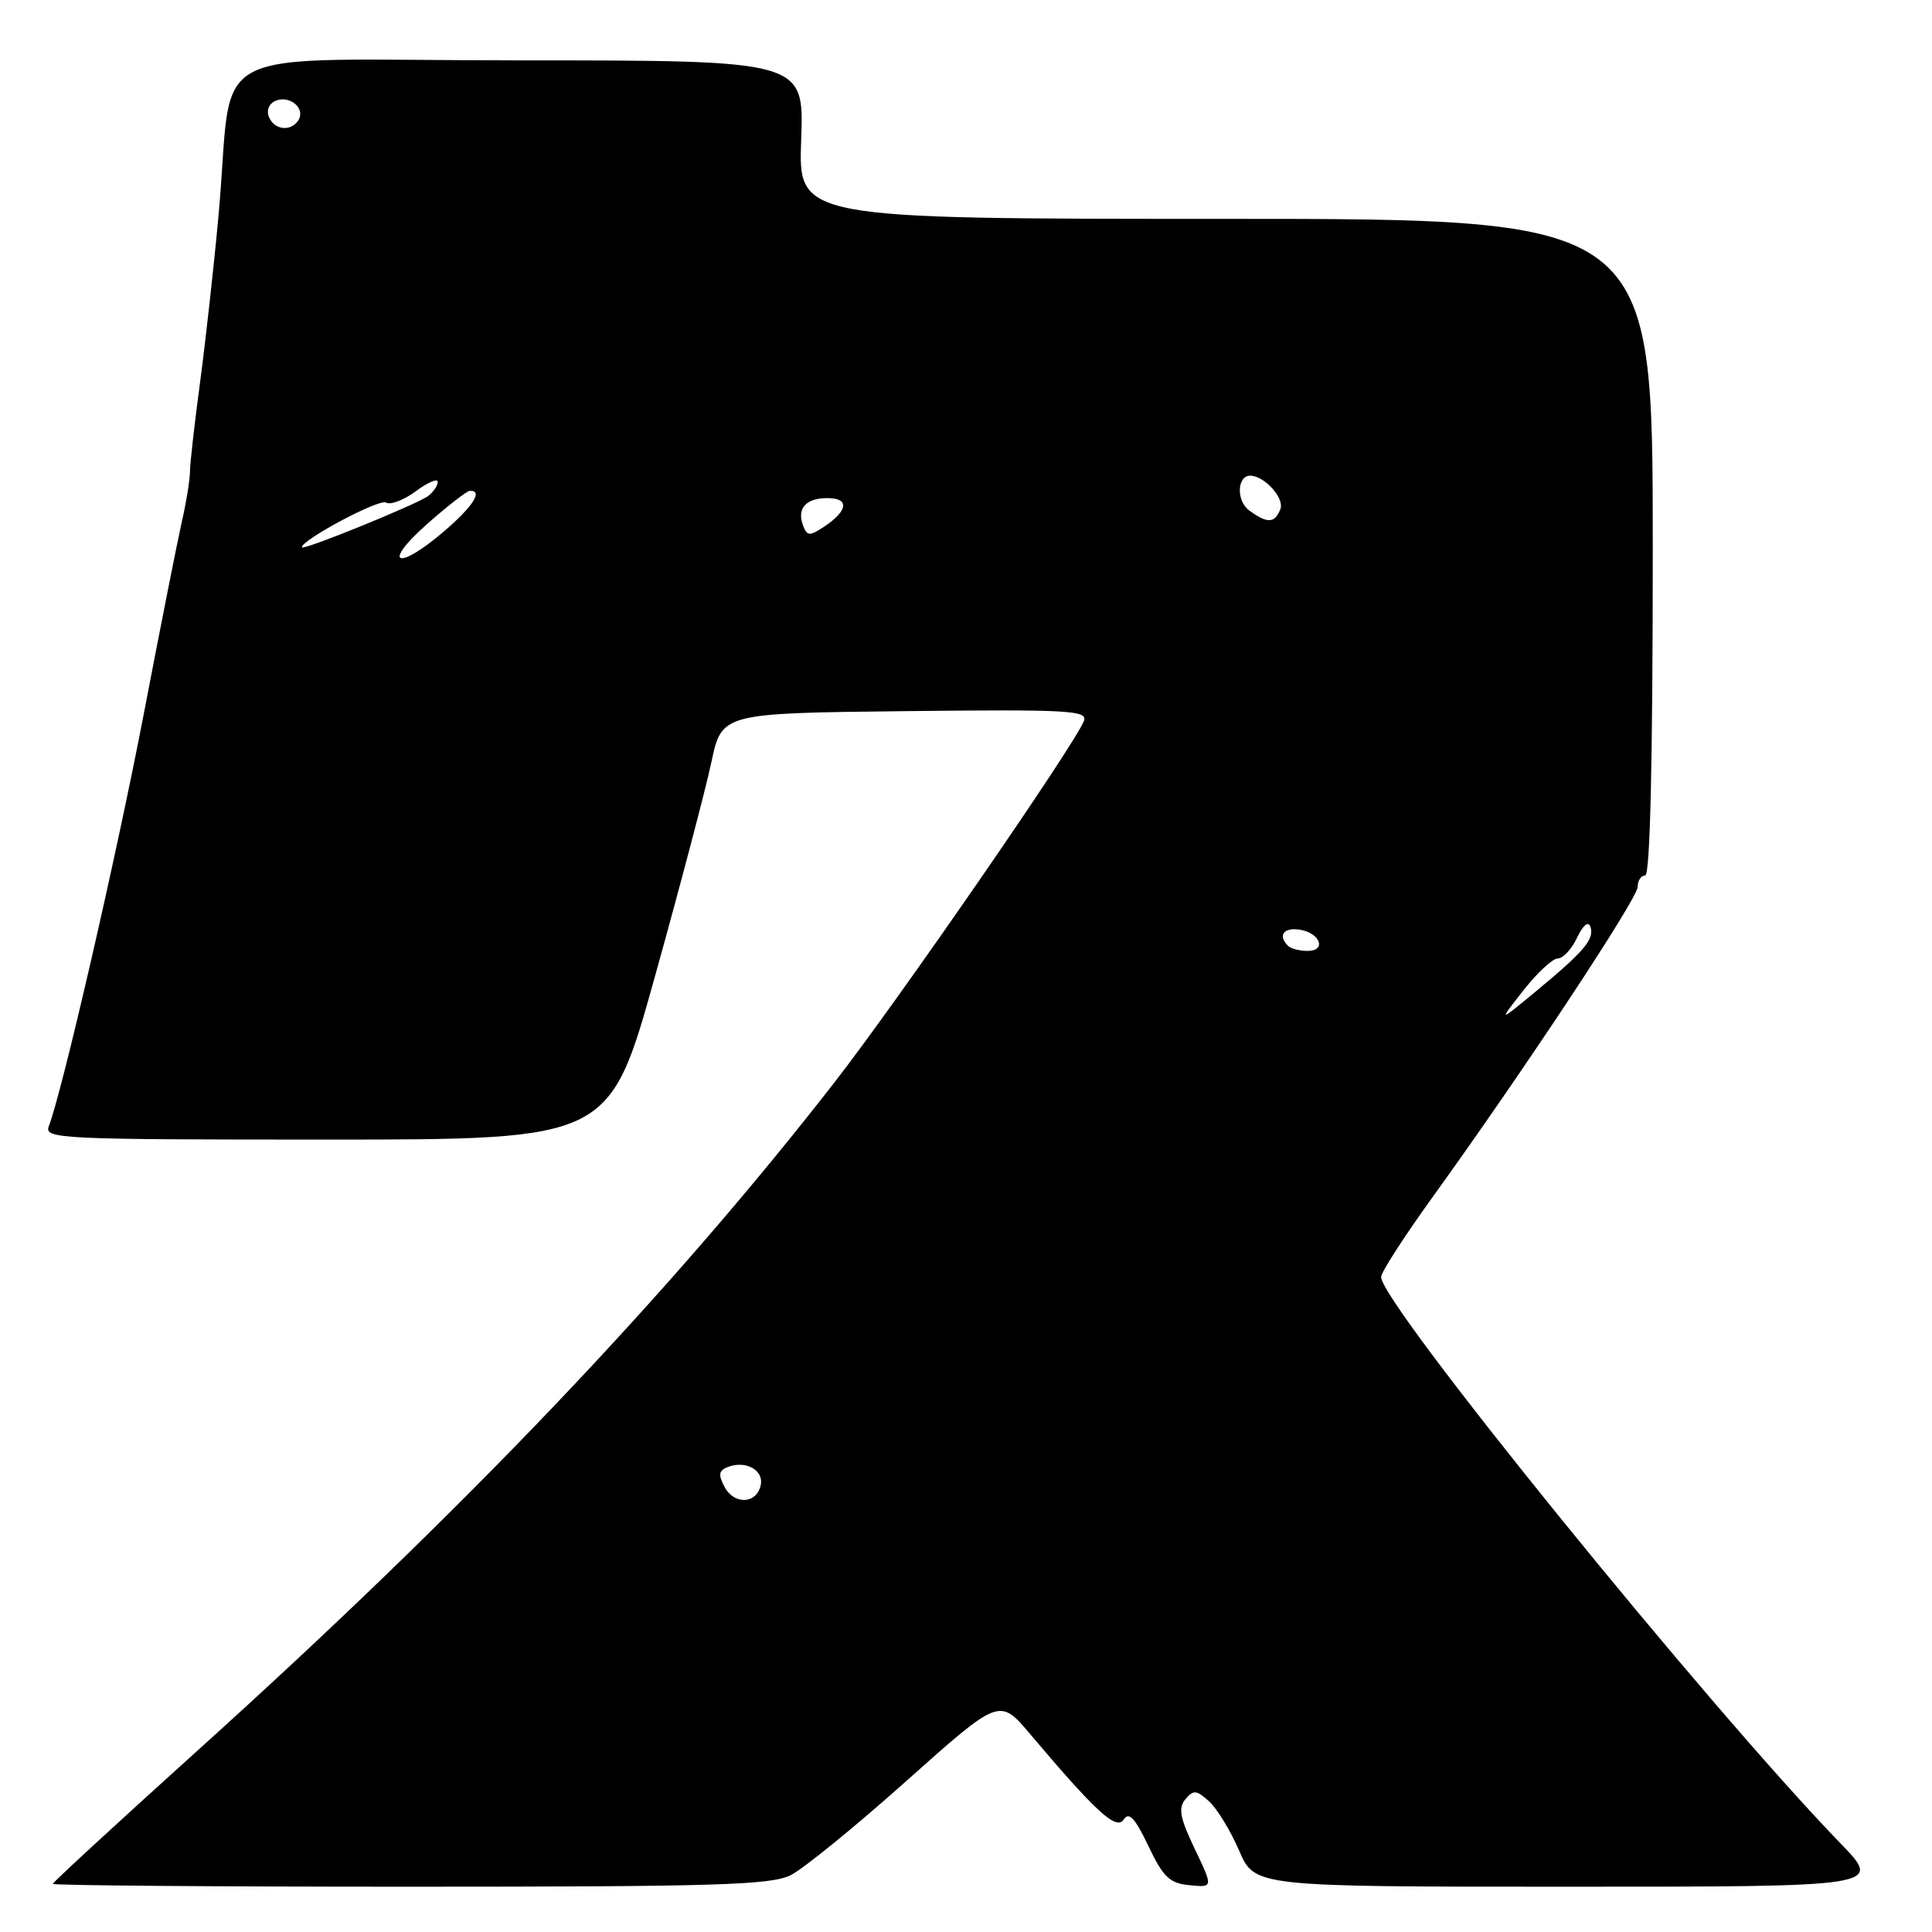 <?xml version="1.0" encoding="UTF-8" standalone="no"?>
<!DOCTYPE svg PUBLIC "-//W3C//DTD SVG 1.1//EN" "http://www.w3.org/Graphics/SVG/1.1/DTD/svg11.dtd" >
<svg xmlns="http://www.w3.org/2000/svg" xmlns:xlink="http://www.w3.org/1999/xlink" version="1.1" viewBox="0 0 256 256">
 <g >
 <path fill="currentColor"
d=" M 104.77 248.47 C 106.46 247.62 113.38 241.99 120.14 235.95 C 132.44 224.98 132.44 224.98 136.47 229.74 C 145.29 240.18 147.93 242.58 148.90 241.09 C 149.59 240.03 150.39 240.88 152.16 244.59 C 154.14 248.75 154.98 249.55 157.63 249.80 C 160.76 250.11 160.76 250.11 158.31 244.99 C 156.35 240.89 156.10 239.58 157.07 238.41 C 158.13 237.14 158.53 237.17 160.21 238.69 C 161.26 239.64 163.05 242.58 164.19 245.21 C 166.25 250.00 166.25 250.00 207.84 250.00 C 249.44 250.00 249.44 250.00 243.87 244.25 C 226.23 226.03 183.00 172.73 183.00 169.21 C 183.00 168.59 186.02 163.91 189.70 158.80 C 201.89 141.90 217.00 119.05 217.00 117.51 C 217.00 116.68 217.45 116.00 218.00 116.00 C 218.65 116.00 219.00 100.83 219.00 72.50 C 219.00 29.00 219.00 29.00 162.39 29.00 C 105.77 29.00 105.77 29.00 106.16 18.50 C 106.55 8.00 106.55 8.00 68.84 8.00 C 25.72 8.00 31.10 5.23 28.96 28.50 C 28.36 35.10 27.26 45.00 26.53 50.50 C 25.79 56.00 25.18 61.40 25.17 62.50 C 25.16 63.60 24.69 66.53 24.12 69.00 C 23.56 71.47 21.28 82.95 19.07 94.50 C 15.47 113.27 8.25 144.63 6.46 149.25 C 5.83 150.90 7.98 151.00 43.28 151.00 C 80.77 151.00 80.77 151.00 86.82 129.25 C 90.15 117.29 93.50 104.58 94.26 101.00 C 95.64 94.50 95.64 94.50 119.93 94.23 C 141.71 93.99 144.17 94.13 143.62 95.54 C 142.43 98.64 118.92 132.71 110.51 143.50 C 88.56 171.70 61.47 200.12 26.25 231.89 C 15.66 241.44 7.00 249.42 7.00 249.62 C 7.00 249.83 28.31 250.00 54.35 250.00 C 94.89 250.00 102.13 249.78 104.77 248.47 Z  M 96.02 197.05 C 95.14 195.39 95.23 194.85 96.46 194.38 C 98.80 193.48 101.19 194.78 100.81 196.74 C 100.32 199.27 97.32 199.46 96.02 197.05 Z  M 201.84 131.25 C 203.67 128.91 205.73 127.00 206.42 127.00 C 207.11 127.00 208.26 125.76 208.97 124.25 C 209.75 122.60 210.45 122.01 210.73 122.78 C 211.31 124.41 209.96 126.02 203.61 131.28 C 198.51 135.50 198.51 135.50 201.84 131.25 Z  M 170.67 125.33 C 169.30 123.97 170.07 122.87 172.17 123.18 C 174.92 123.58 175.84 126.00 173.25 126.00 C 172.20 126.00 171.03 125.70 170.67 125.33 Z  M 56.50 69.52 C 59.25 67.08 61.84 65.06 62.25 65.04 C 64.07 64.95 62.68 67.11 58.82 70.42 C 52.67 75.69 50.51 74.84 56.50 69.52 Z  M 40.00 72.52 C 40.00 71.51 50.27 66.05 51.15 66.59 C 51.72 66.95 53.50 66.27 55.10 65.09 C 56.69 63.91 58.00 63.35 58.00 63.85 C 58.00 64.35 57.44 65.18 56.75 65.71 C 55.30 66.81 40.00 73.03 40.00 72.52 Z  M 106.42 69.66 C 105.55 67.38 106.76 66.00 109.64 66.00 C 112.58 66.00 112.39 67.66 109.21 69.78 C 107.28 71.06 106.95 71.04 106.42 69.66 Z  M 165.53 67.64 C 163.77 66.36 163.91 62.96 165.72 63.03 C 167.61 63.11 170.21 66.02 169.66 67.45 C 168.93 69.36 167.93 69.40 165.53 67.64 Z  M 35.62 15.46 C 35.28 14.57 35.69 13.67 36.58 13.33 C 38.45 12.61 40.49 14.39 39.55 15.91 C 38.57 17.50 36.31 17.24 35.62 15.46 Z "/>
</g>
</svg>